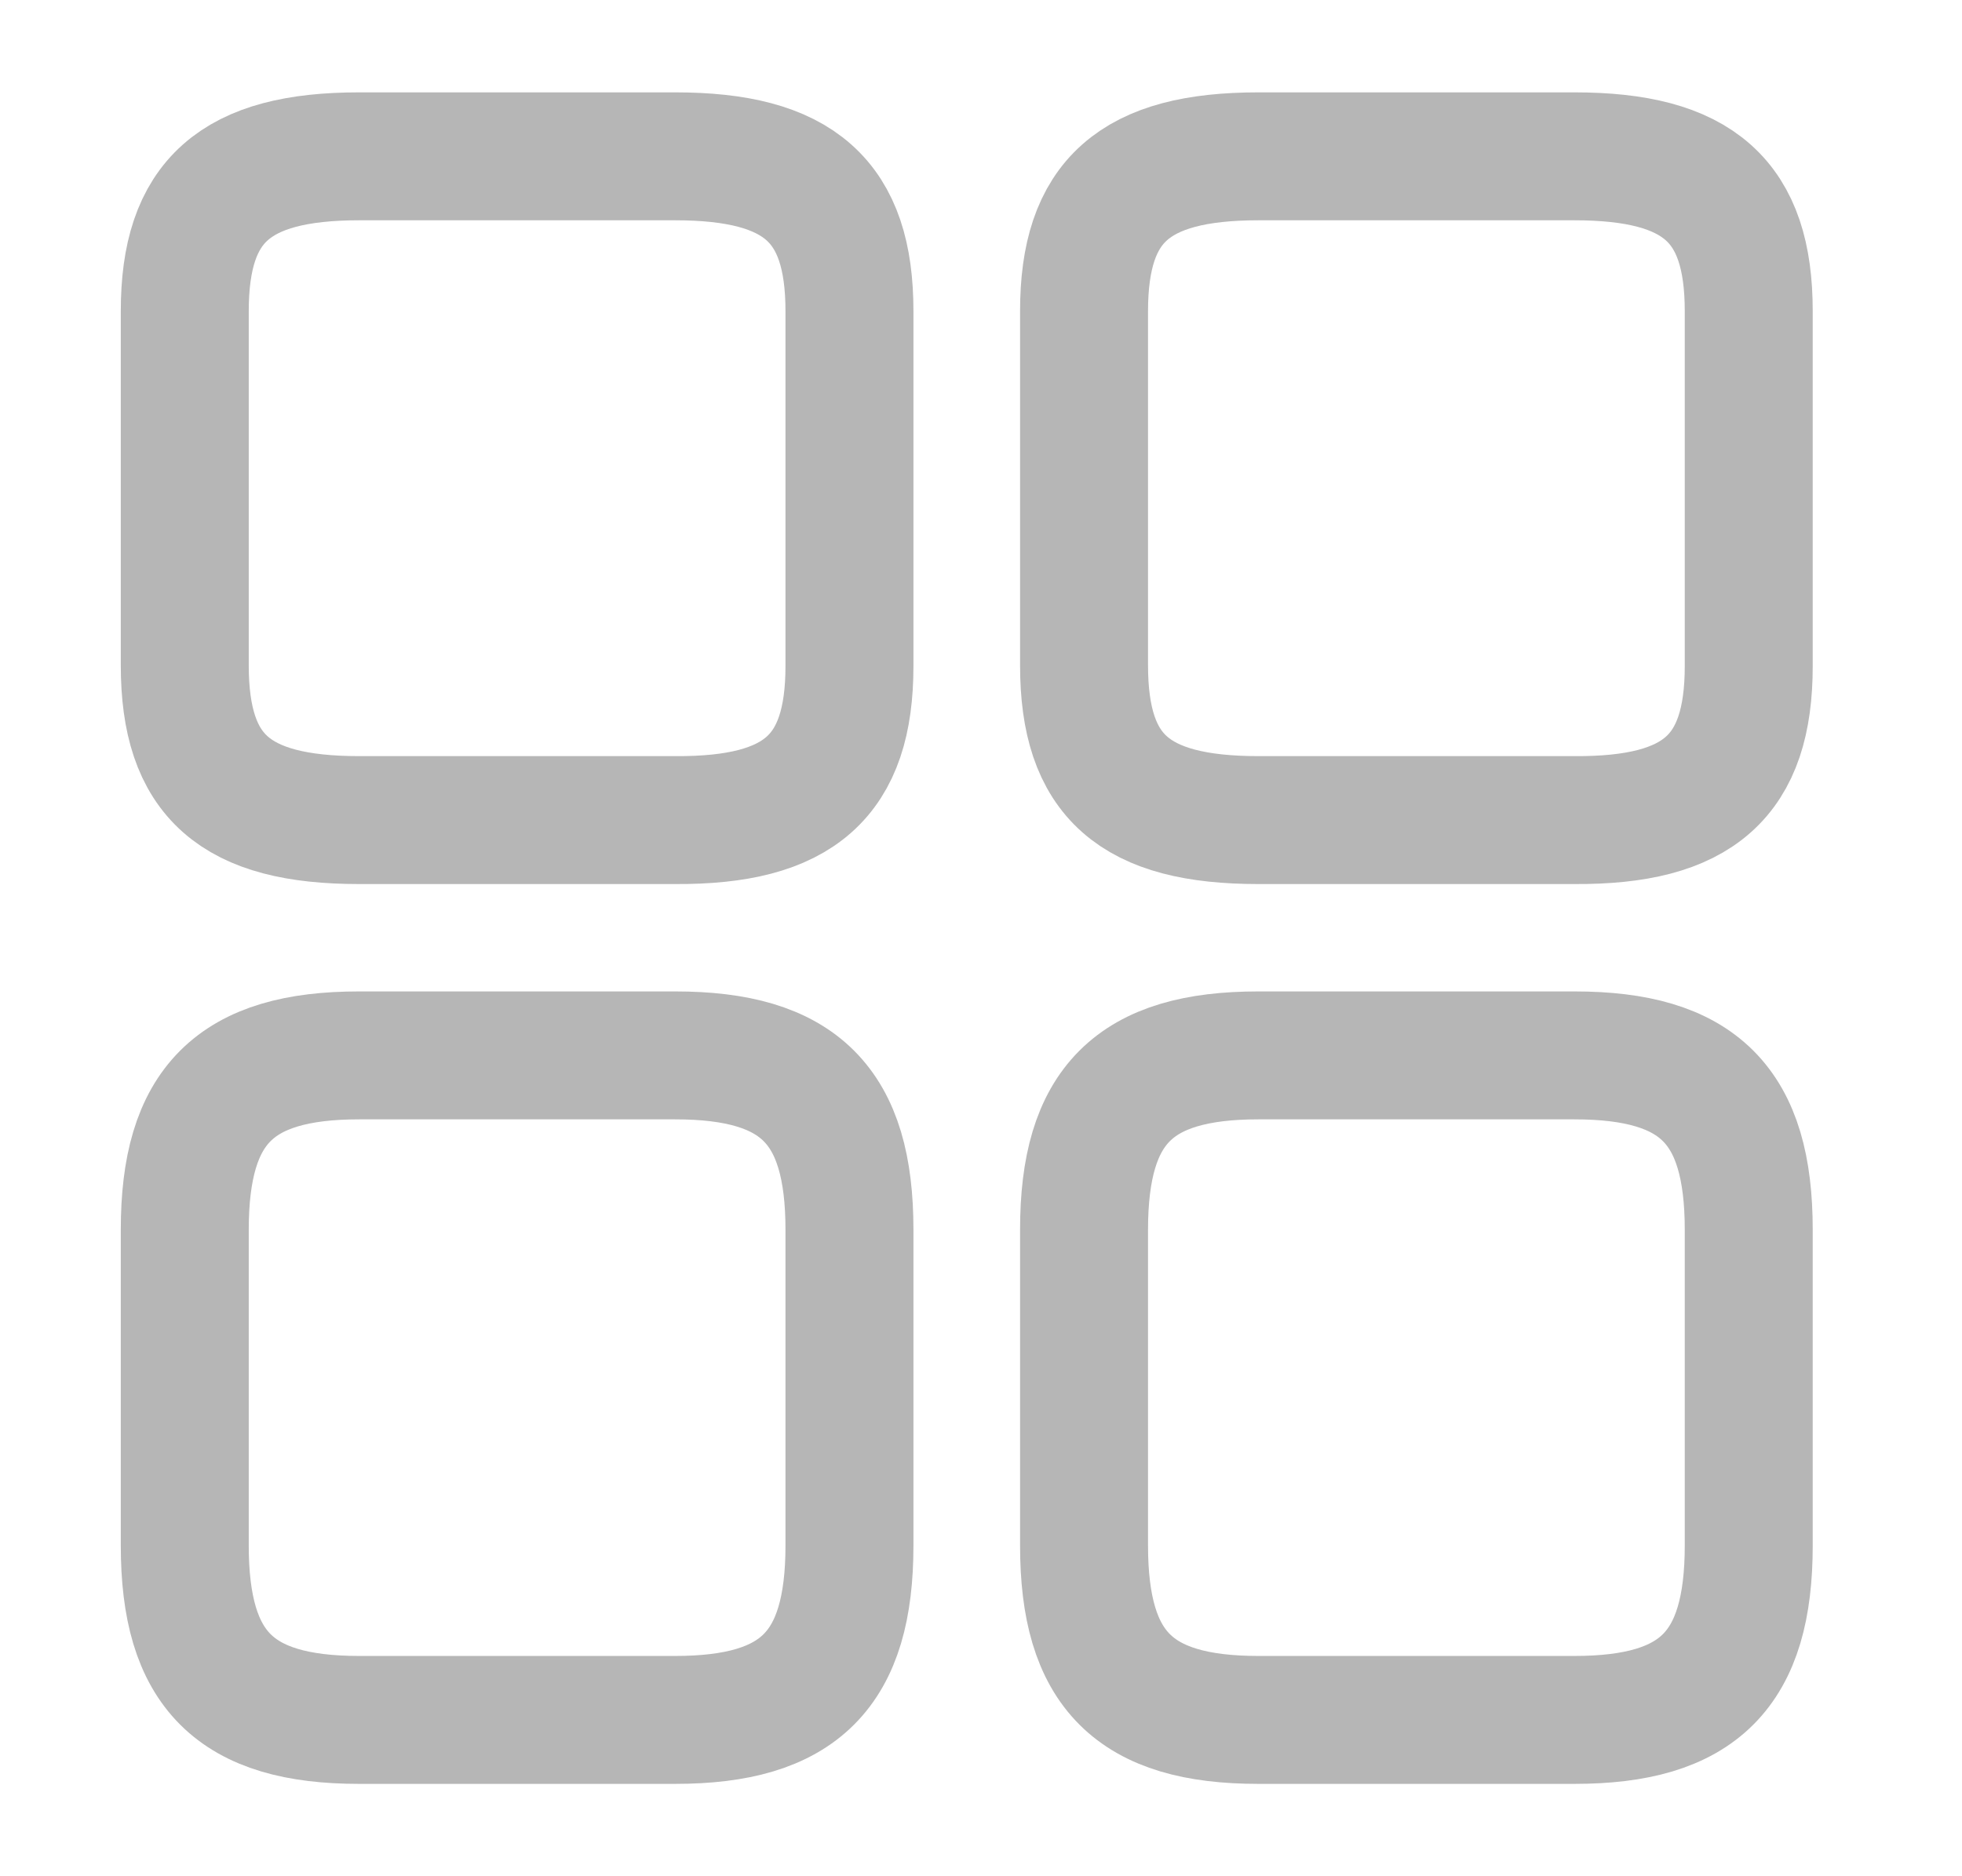<svg width="23" height="22" viewBox="0 0 23 22" fill="none" xmlns="http://www.w3.org/2000/svg">
<path d="M20.5 7.81V3.648C20.5 2.356 19.913 1.833 18.456 1.833H14.752C13.295 1.833 12.708 2.356 12.708 3.648V7.801C12.708 9.102 13.295 9.616 14.752 9.616H18.456C19.913 9.625 20.5 9.102 20.5 7.81Z" stroke="#B6B6B6" stroke-width="1.5" stroke-linecap="round" stroke-linejoin="round"/>
<path d="M20.5 18.122V14.419C20.5 12.962 19.913 12.375 18.456 12.375H14.752C13.295 12.375 12.708 12.962 12.708 14.419V18.122C12.708 19.58 13.295 20.167 14.752 20.167H18.456C19.913 20.167 20.5 19.58 20.5 18.122Z" stroke="#B6B6B6" stroke-width="1.5" stroke-linecap="round" stroke-linejoin="round"/>
<path d="M9.958 7.81V3.648C9.958 2.356 9.371 1.833 7.914 1.833H4.21C2.753 1.833 2.166 2.356 2.166 3.648V7.801C2.166 9.102 2.753 9.616 4.21 9.616H7.914C9.371 9.625 9.958 9.102 9.958 7.81Z" stroke="#B6B6B6" stroke-width="1.5" stroke-linecap="round" stroke-linejoin="round"/>
<path d="M9.958 18.122V14.419C9.958 12.962 9.371 12.375 7.914 12.375H4.21C2.753 12.375 2.166 12.962 2.166 14.419V18.122C2.166 19.58 2.753 20.167 4.21 20.167H7.914C9.371 20.167 9.958 19.58 9.958 18.122Z" stroke="#B6B6B6" stroke-width="1.5" stroke-linecap="round" stroke-linejoin="round"/>
</svg>
